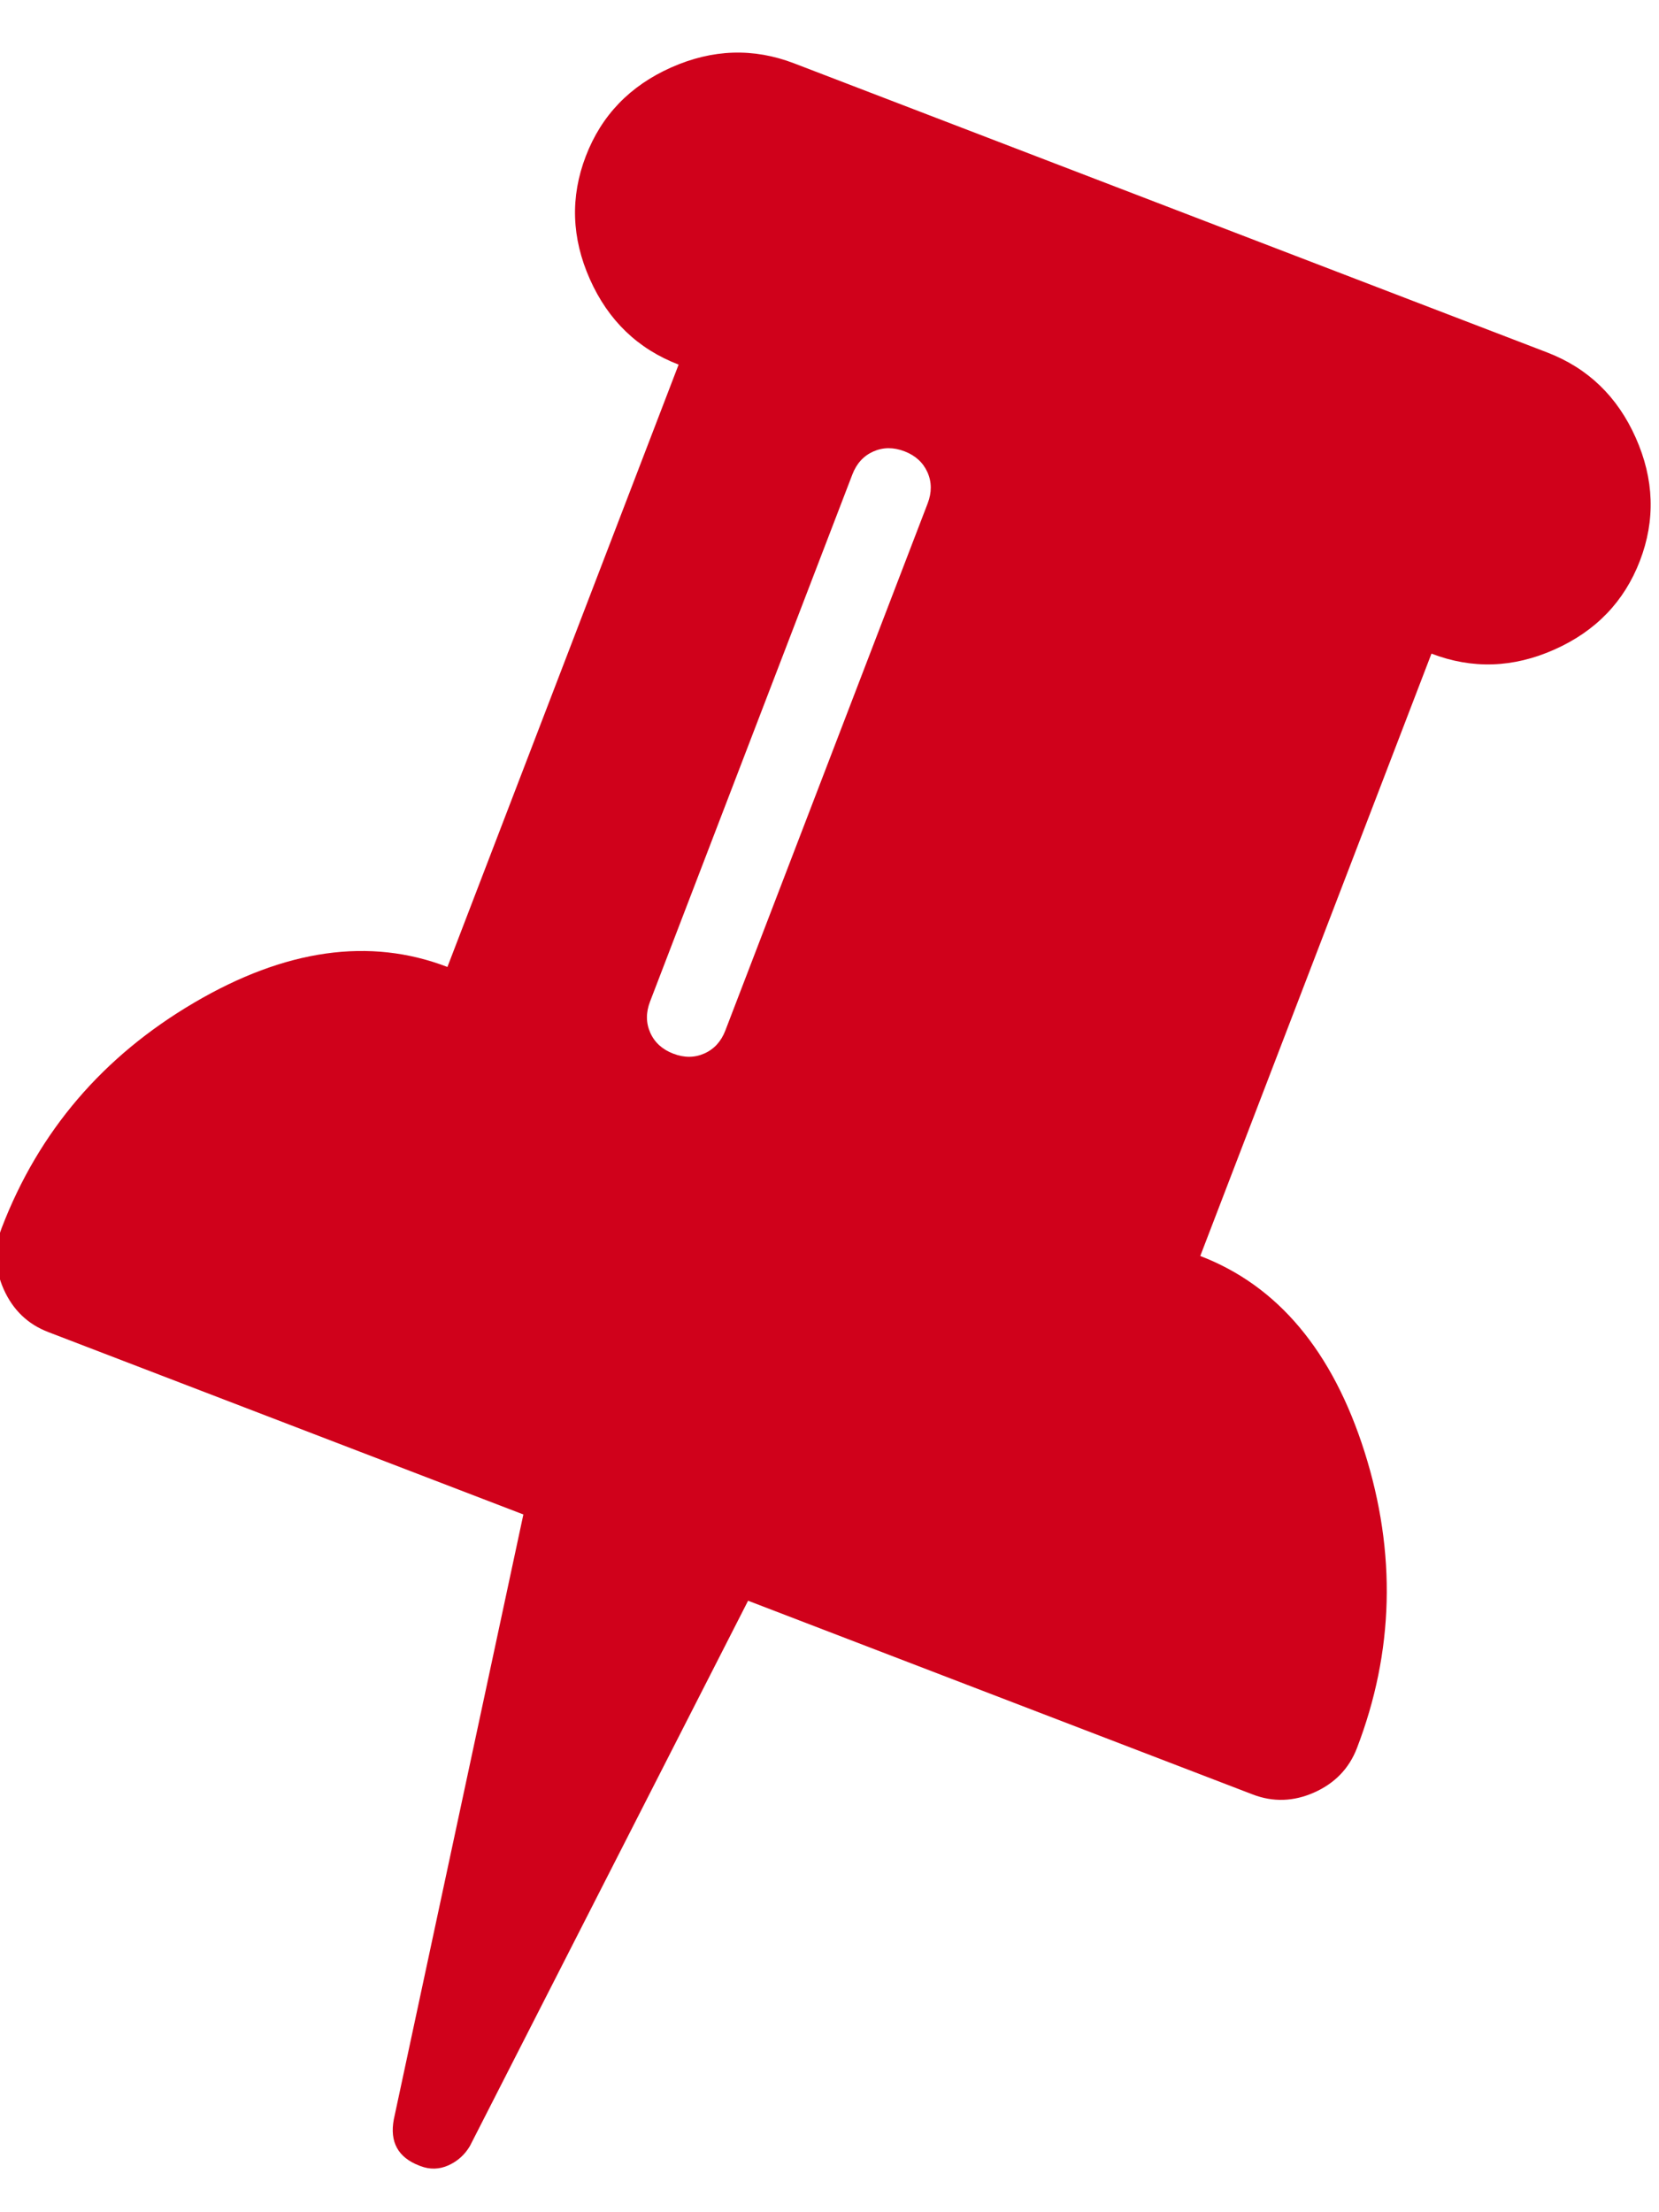 <?xml version="1.0" encoding="UTF-8" standalone="no"?>
<svg width="24px" height="32px" viewBox="0 0 24 32" version="1.1" xmlns="http://www.w3.org/2000/svg" xmlns:xlink="http://www.w3.org/1999/xlink">
    <!-- Generator: Sketch 44.1 (41455) - http://www.bohemiancoding.com/sketch -->
    <title>Shape</title>
    <desc>Created with Sketch.</desc>
    <defs></defs>
    <g id="Page-1" stroke="none" stroke-width="1" fill="none" fill-rule="evenodd">
        <path d="M20.569,17.796 C19.614,16.599 18.536,16 17.333,16 L17.333,6.667 C17.965,6.667 18.512,6.436 18.973,5.974 C19.435,5.512 19.667,4.965 19.667,4.333 C19.667,3.701 19.435,3.155 18.973,2.693 C18.512,2.231 17.965,2 17.333,2 L5.667,2 C5.035,2 4.488,2.231 4.026,2.693 C3.564,3.155 3.333,3.701 3.333,4.333 C3.333,4.965 3.564,5.512 4.026,5.974 C4.488,6.436 5.035,6.667 5.667,6.667 L5.667,16 C4.464,16 3.385,16.599 2.431,17.796 C1.477,18.993 1,20.338 1,21.833 C1,22.149 1.115,22.423 1.346,22.654 C1.577,22.884 1.851,23 2.167,23 L9.531,23 L10.917,31.841 C10.977,32.169 11.172,32.333 11.5,32.333 L11.519,32.333 C11.664,32.333 11.789,32.282 11.892,32.179 C11.995,32.075 12.059,31.95 12.083,31.805 L13.013,23 L20.833,23 C21.149,23 21.423,22.884 21.653,22.654 C21.884,22.423 22,22.149 22,21.833 C22,20.339 21.523,18.993 20.569,17.796 L20.569,17.796 Z M9.75,15.417 C9.75,15.587 9.695,15.727 9.586,15.836 C9.476,15.946 9.337,16 9.167,16 C8.997,16 8.857,15.946 8.747,15.836 C8.638,15.727 8.583,15.587 8.583,15.417 L8.583,7.25 C8.583,7.08 8.638,6.94 8.747,6.831 C8.857,6.722 8.997,6.667 9.167,6.667 C9.337,6.667 9.476,6.722 9.586,6.831 C9.695,6.94 9.75,7.08 9.75,7.25 L9.75,15.417 L9.75,15.417 Z" id="Shape" fill="#D0011B" transform="translate(11.5, 17.167) rotate(21) translate(-11.5, -17.167) "></path>
    </g>
</svg>